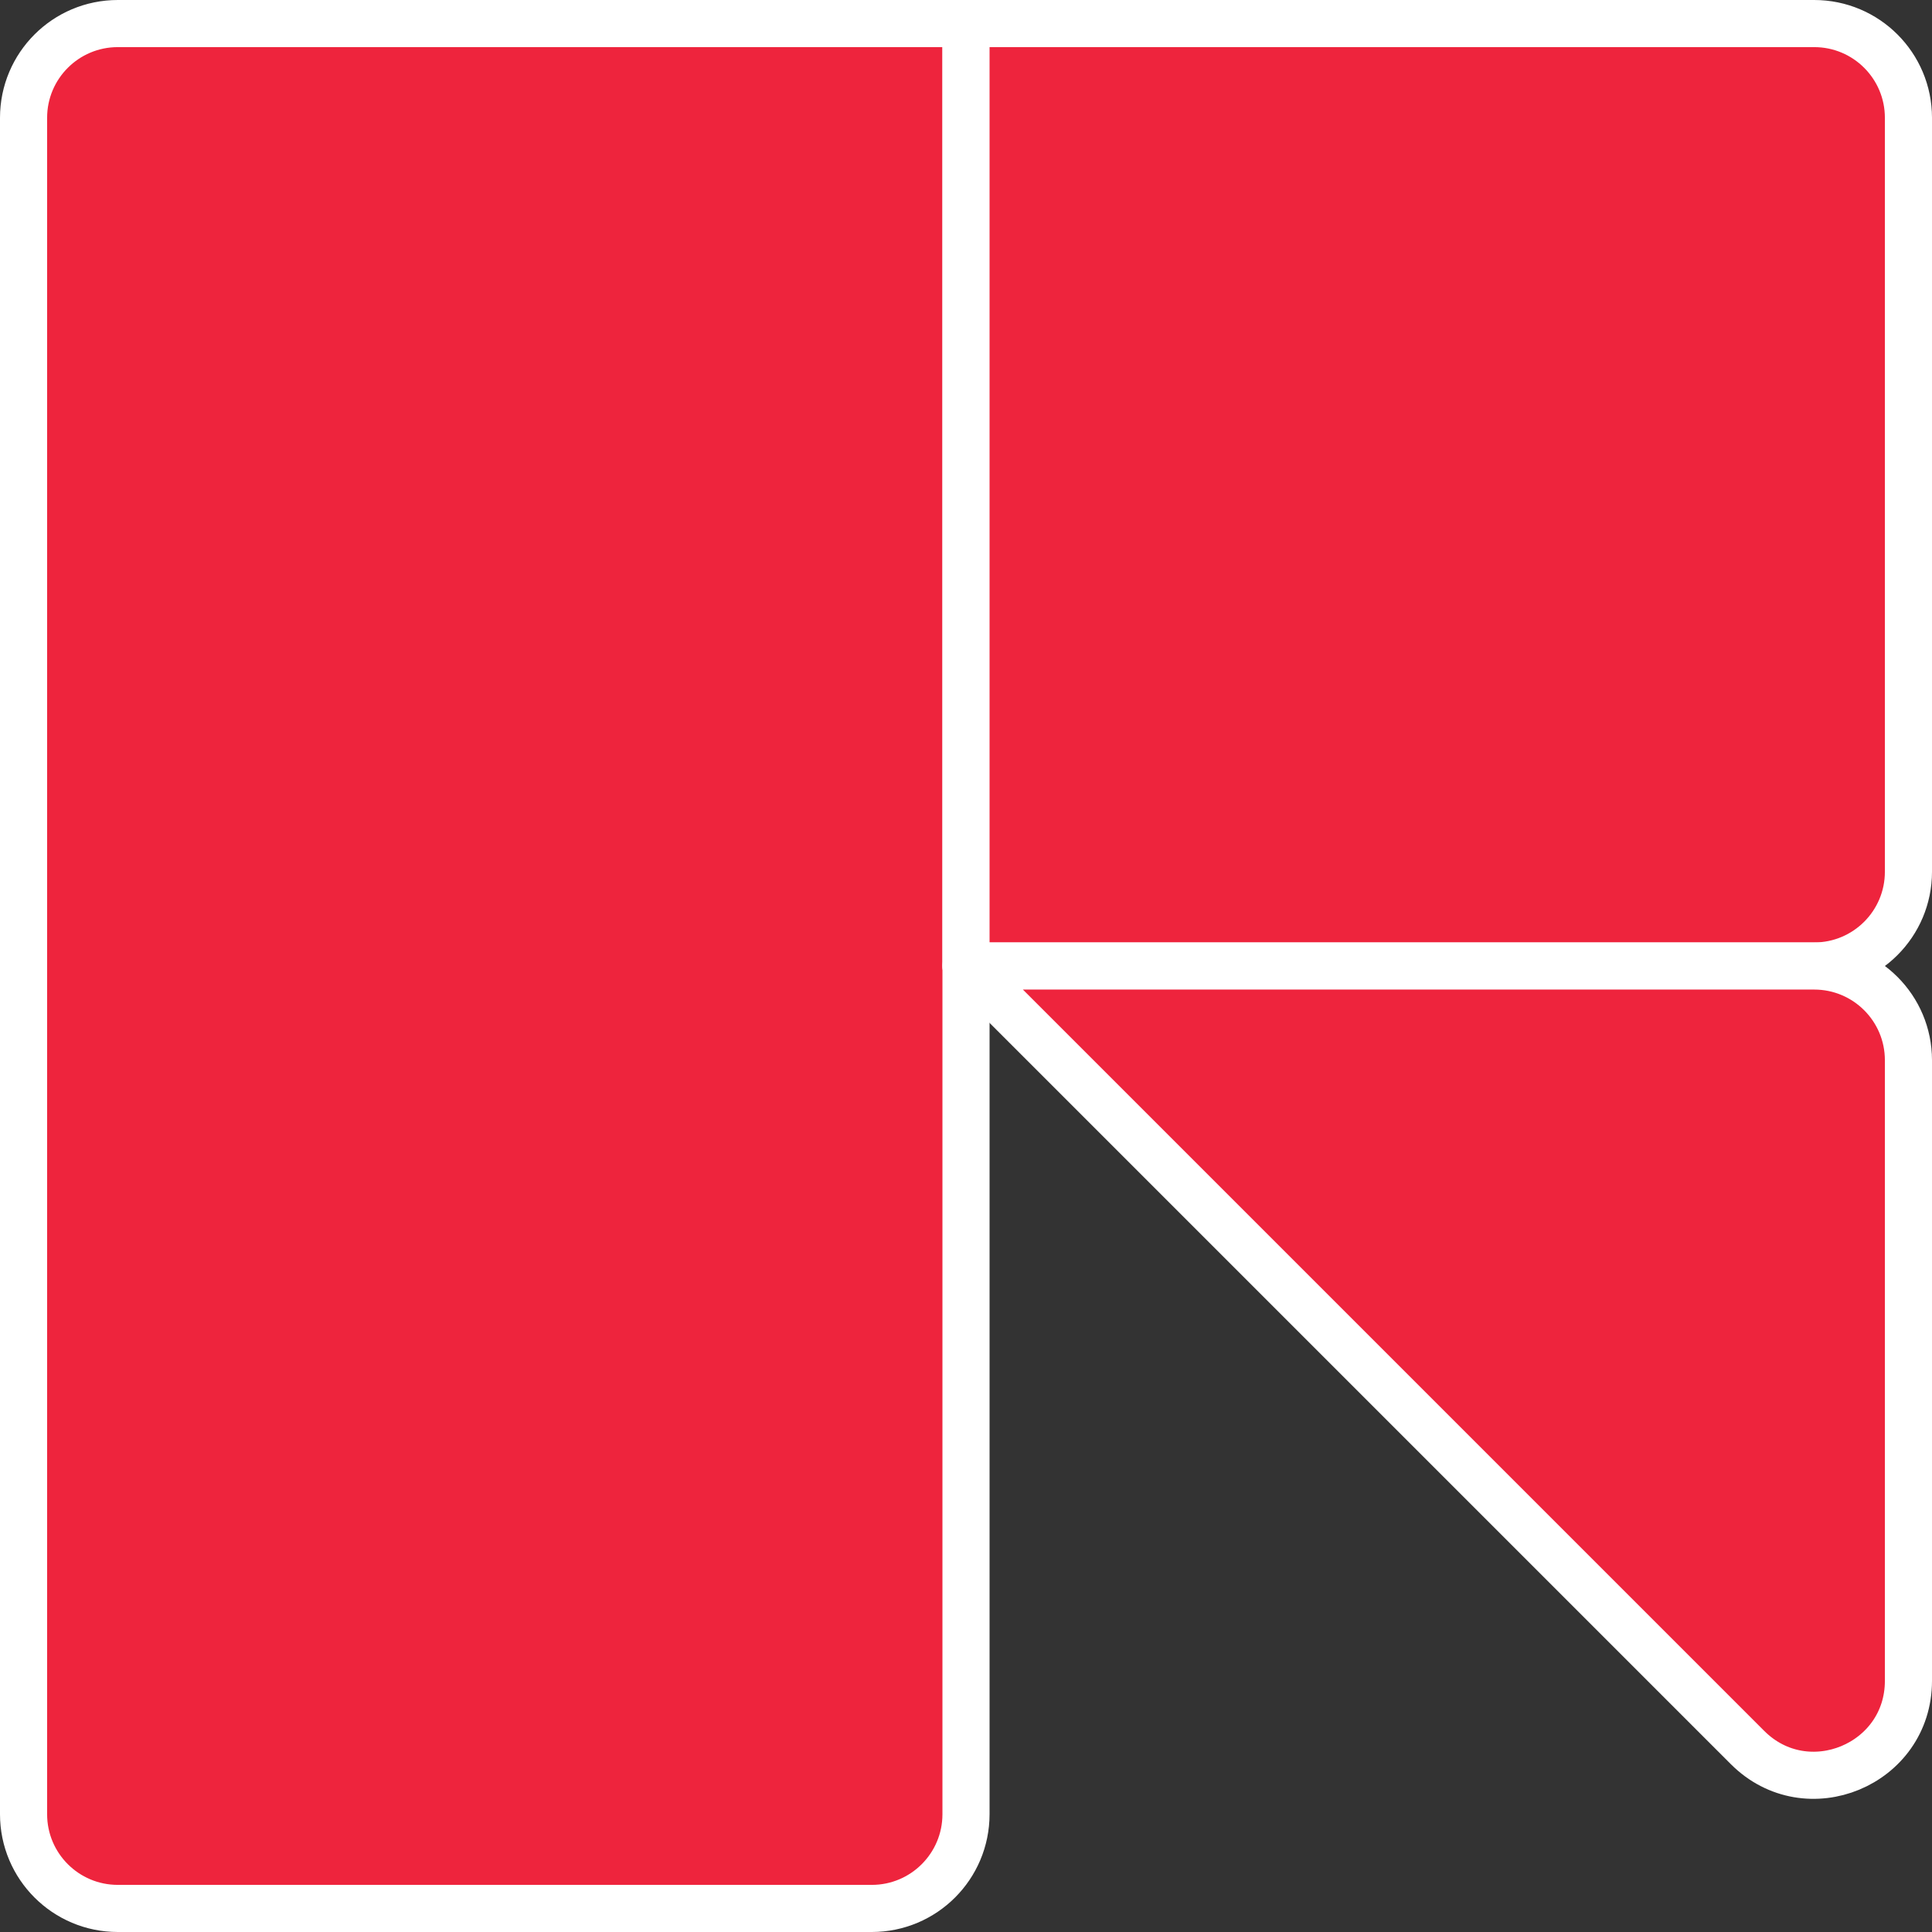 <?xml version="1.0" encoding="UTF-8"?>
<svg id="Layer_2" data-name="Layer 2" xmlns="http://www.w3.org/2000/svg" viewBox="0 0 82 82">
  <rect x="0" y="0" width="82" height="82" fill="#333333" stroke="none"/>
  <defs>
    <style>
      .cls-1 {
        fill: #ee243d;
        stroke: #fff;
        stroke-linecap: round;
        stroke-linejoin: round;
        stroke-width: 2px;
      }
    </style>
  </defs>
  <g id="Layer_1-2" data-name="Layer 1">
    <g>
      <path class="cls-1" d="m5,1h36v76c0,2.21-1.79,4-4,4H5c-2.21,0-4-1.79-4-4V5C1,2.79,2.79,1,5,1Z"/>
      <path class="cls-1" d="m41,1h36c2.21,0,4,1.79,4,4v32c0,2.21-1.79,4-4,4h-36V1h0Z"/>
      <path class="cls-1" d="m41,41h36c2.21,0,4,1.79,4,4v26.34c0,3.56-4.31,5.35-6.83,2.83l-33.17-33.17Z"/>
    </g>
  </g>
</svg>